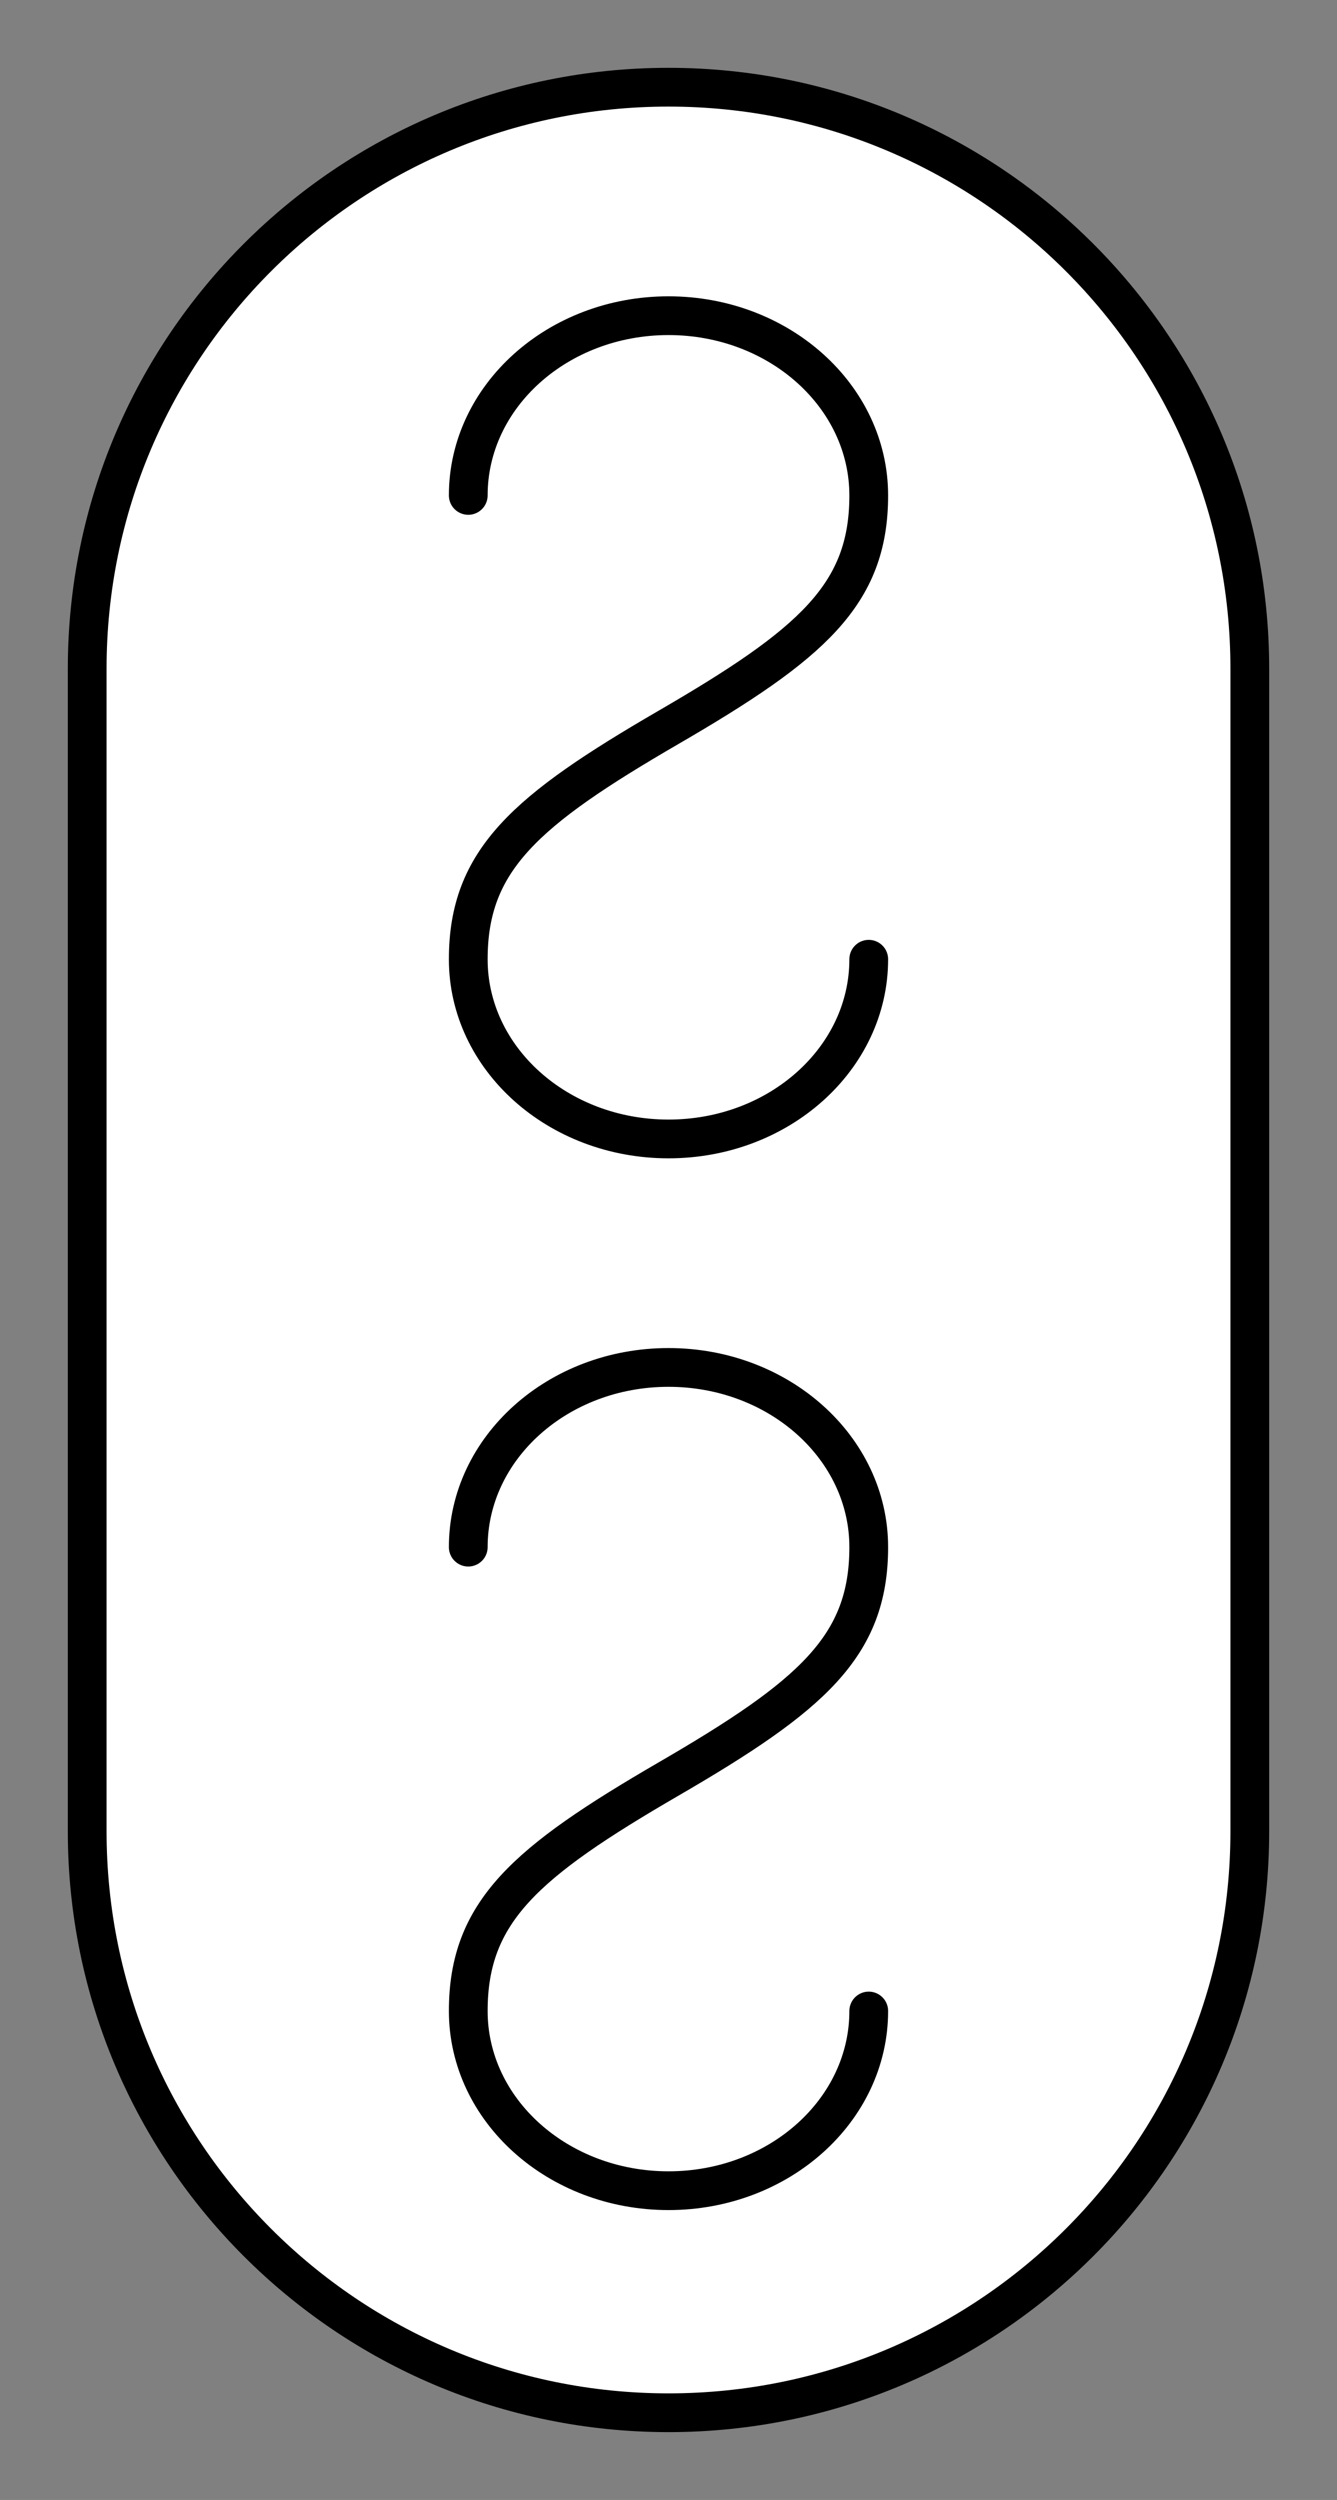 <svg xmlns="http://www.w3.org/2000/svg" viewBox="-2 -2 69 129"><rect x="-2" y="-2" width="69" height="129" fill="#808080" stroke="none"/><g id="anu" stroke="#000" stroke-miterlimit="10"><path d="M62.5 92.5c0 16.57-13.43 30-30 30s-30-13.43-30-30v-60c0-16.57 13.43-30 30-30s30 13.43 30 30v60z" fill="#FFF" stroke-width="5"/><path d="M42.834 47.498c0 5.12-4.627 9.273-10.334 9.273S22.166 52.62 22.166 47.5s2.94-7.674 10.334-11.967 10.334-6.844 10.334-11.966S38.207 14.29 32.5 14.29s-10.334 4.153-10.334 9.274M42.834 101.77c0 5.12-4.627 9.272-10.334 9.272s-10.334-4.152-10.334-9.273c0-5.122 2.94-7.675 10.334-11.968s10.334-6.845 10.334-11.967c0-5.12-4.627-9.273-10.334-9.273s-10.334 4.152-10.334 9.273" fill="none" stroke-width="4" stroke-linecap="round" stroke-linejoin="round"/></g><style>path{stroke-width:2;vector-effect:non-scaling-stroke}</style></svg>